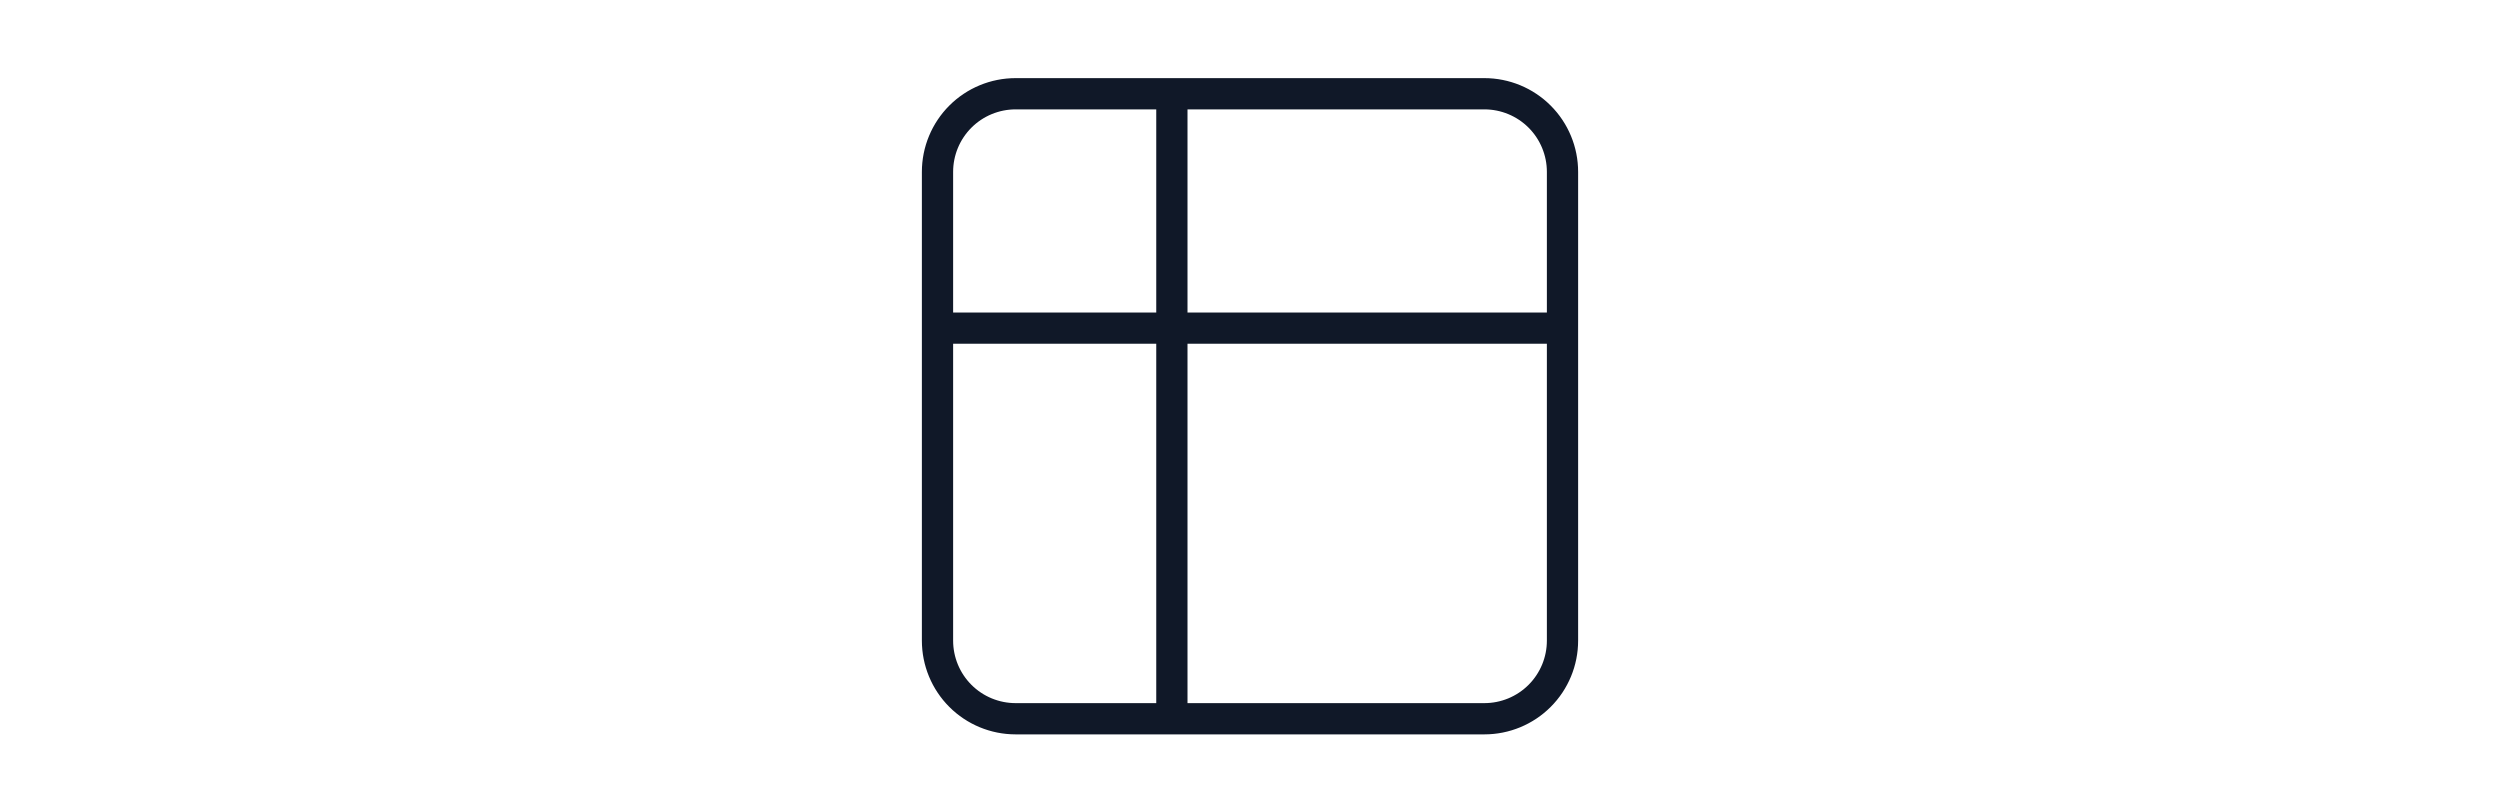 <svg width="80" height="26" viewBox="0 0 80 26" fill="none" xmlns="http://www.w3.org/2000/svg">
<path d="M30 10.5H50M37.5 3V23M30 5.5C30 4.837 30.263 4.201 30.732 3.732C31.201 3.263 31.837 3 32.5 3H47.5C48.163 3 48.799 3.263 49.268 3.732C49.737 4.201 50 4.837 50 5.5V20.5C50 21.163 49.737 21.799 49.268 22.268C48.799 22.737 48.163 23 47.5 23H32.5C31.837 23 31.201 22.737 30.732 22.268C30.263 21.799 30 21.163 30 20.5V5.5Z" stroke="#101828" stroke-linecap="round" stroke-linejoin="round" data-dark-mode-color="true"/>
</svg>
